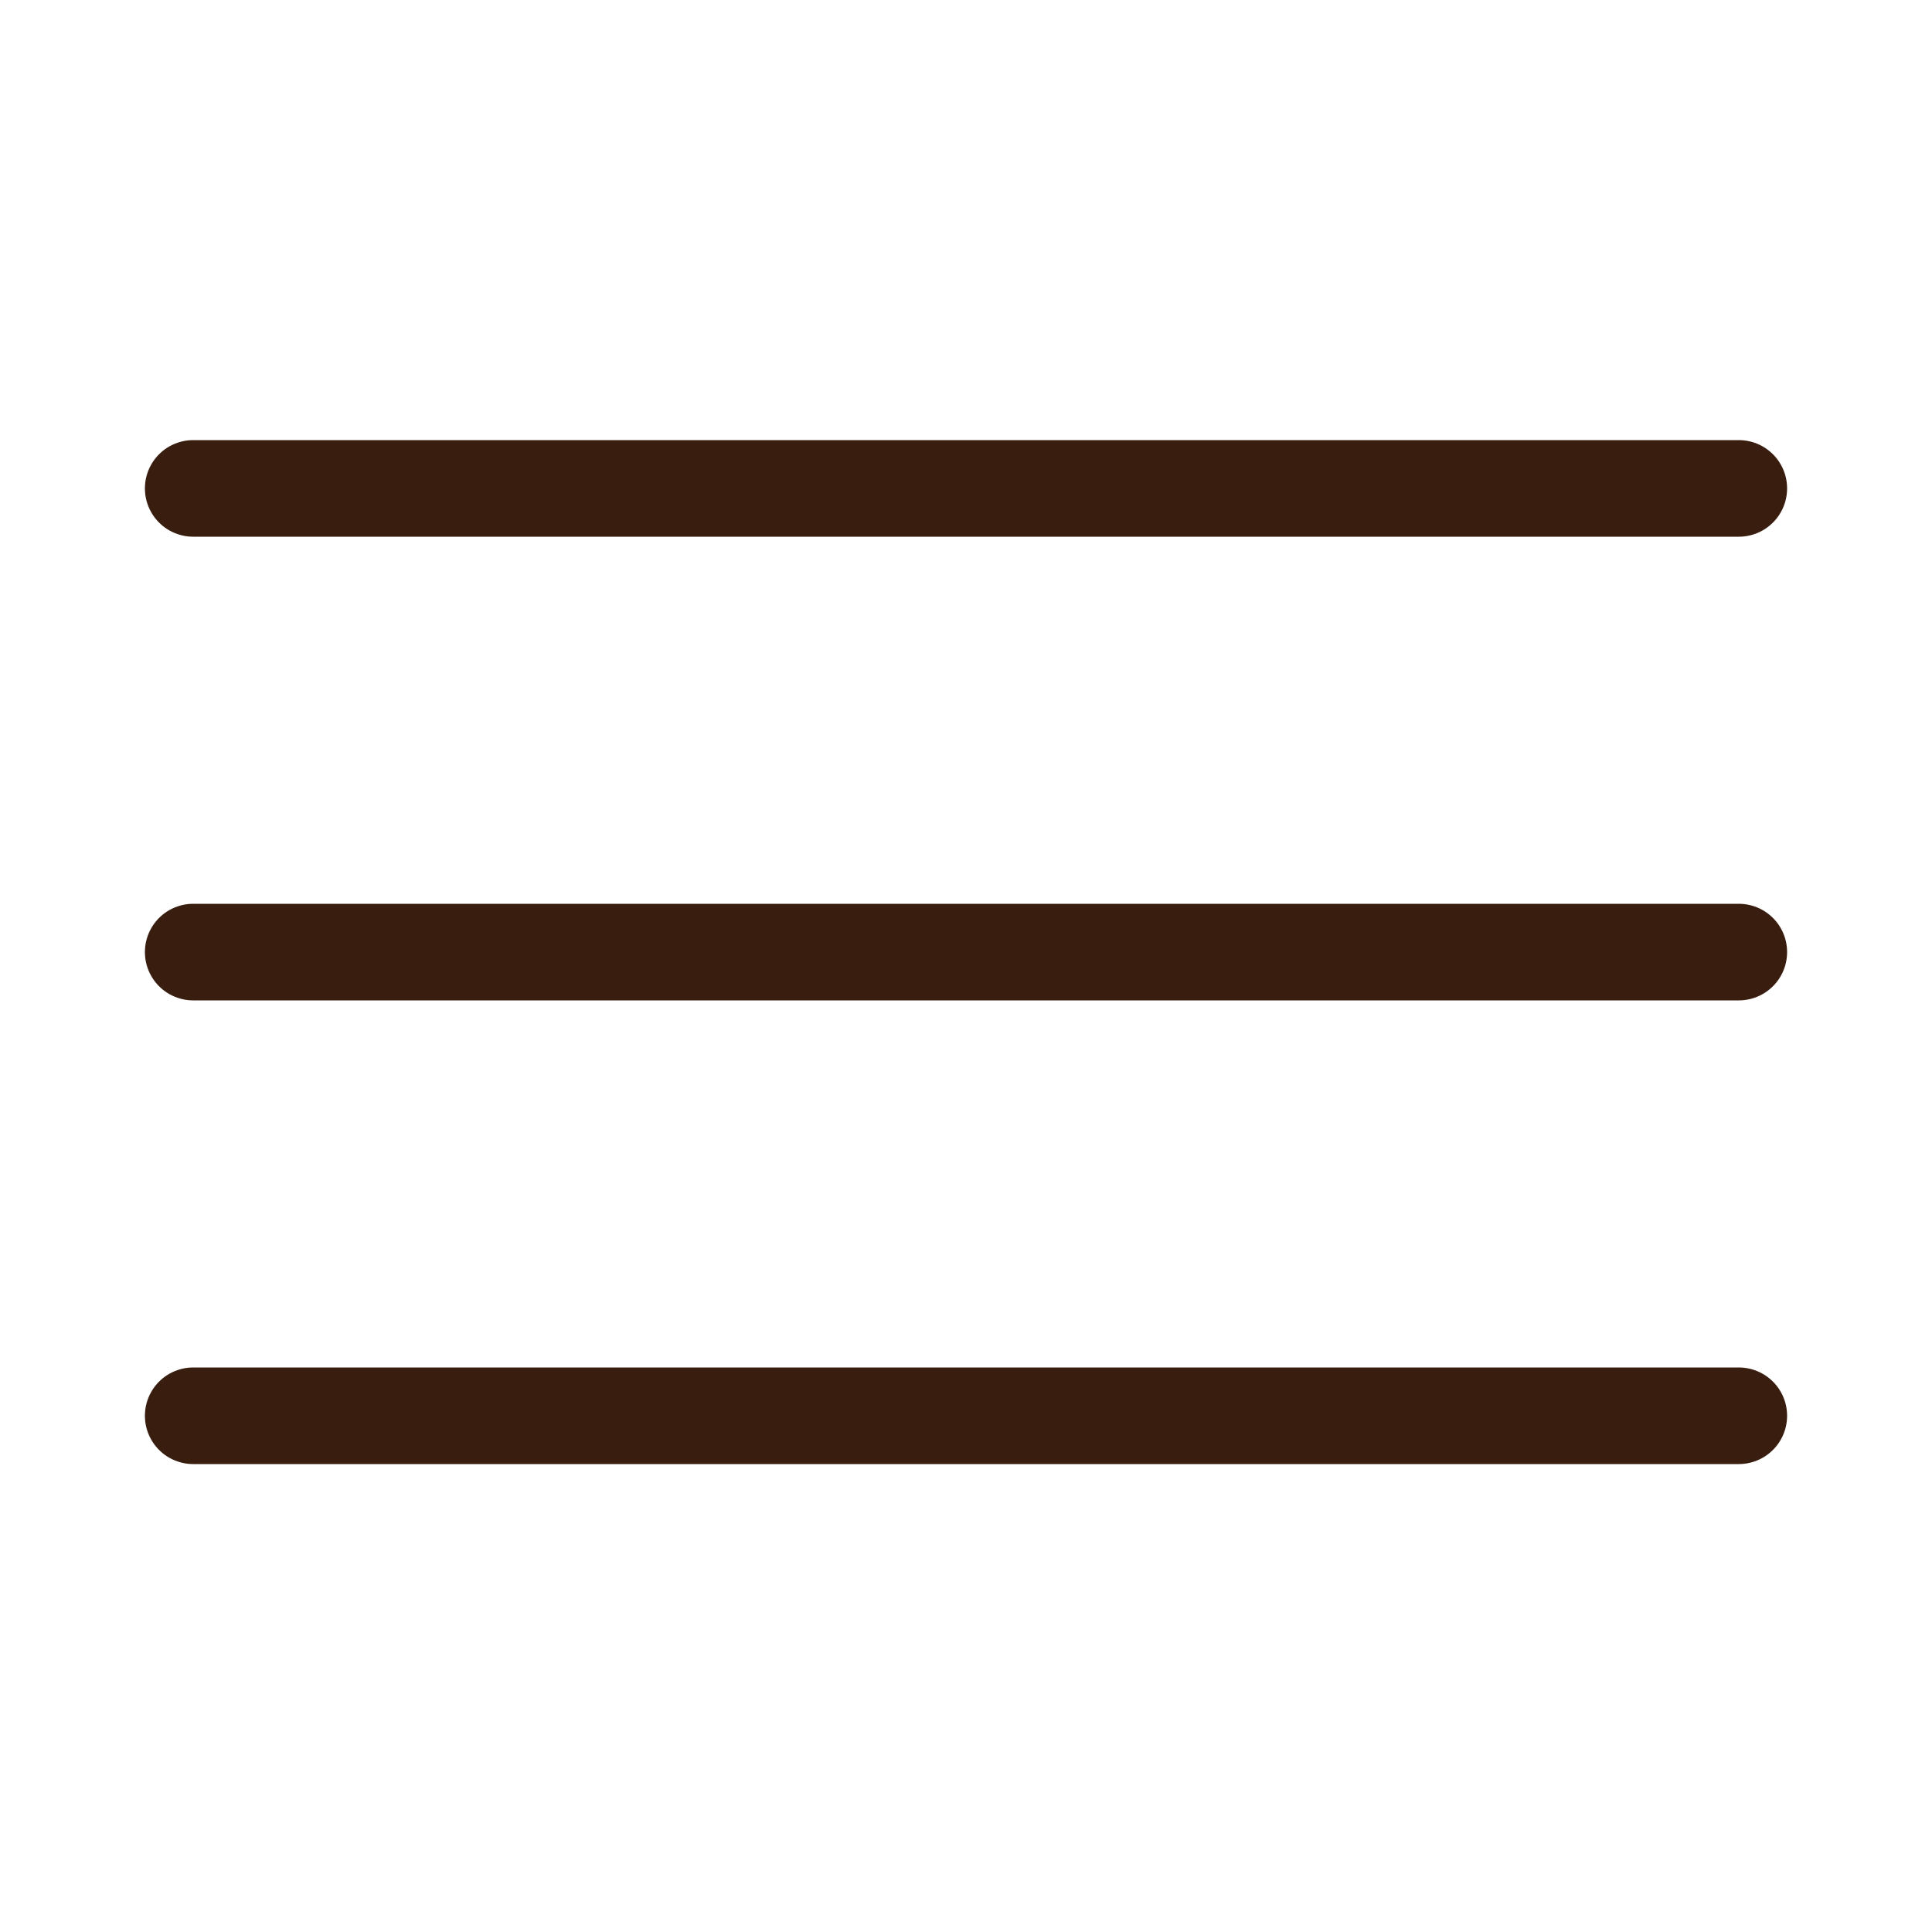 <!DOCTYPE svg PUBLIC "-//W3C//DTD SVG 1.1//EN" "http://www.w3.org/Graphics/SVG/1.1/DTD/svg11.dtd">
<!-- Uploaded to: SVG Repo, www.svgrepo.com, Transformed by: SVG Repo Mixer Tools -->
<svg width="32px" height="32px" viewBox="-0.5 0 25 25" fill="none" xmlns="http://www.w3.org/2000/svg" stroke="#391e10">
<g id="SVGRepo_bgCarrier" stroke-width="0"/>
<g id="SVGRepo_tracerCarrier" stroke-linecap="round" stroke-linejoin="round" stroke="#CCCCCC" stroke-width="0.15"/>
<g id="SVGRepo_iconCarrier"> <path d="M2 12.32H22" stroke="#391e10" stroke-width="1.25" stroke-linecap="round" stroke-linejoin="round"/> <path d="M2 18.32H22" stroke="#391e10" stroke-width="1.25" stroke-linecap="round" stroke-linejoin="round"/> <path d="M2 6.32H22" stroke="#391e10" stroke-width="1.25" stroke-linecap="round" stroke-linejoin="round"/> </g>
</svg>